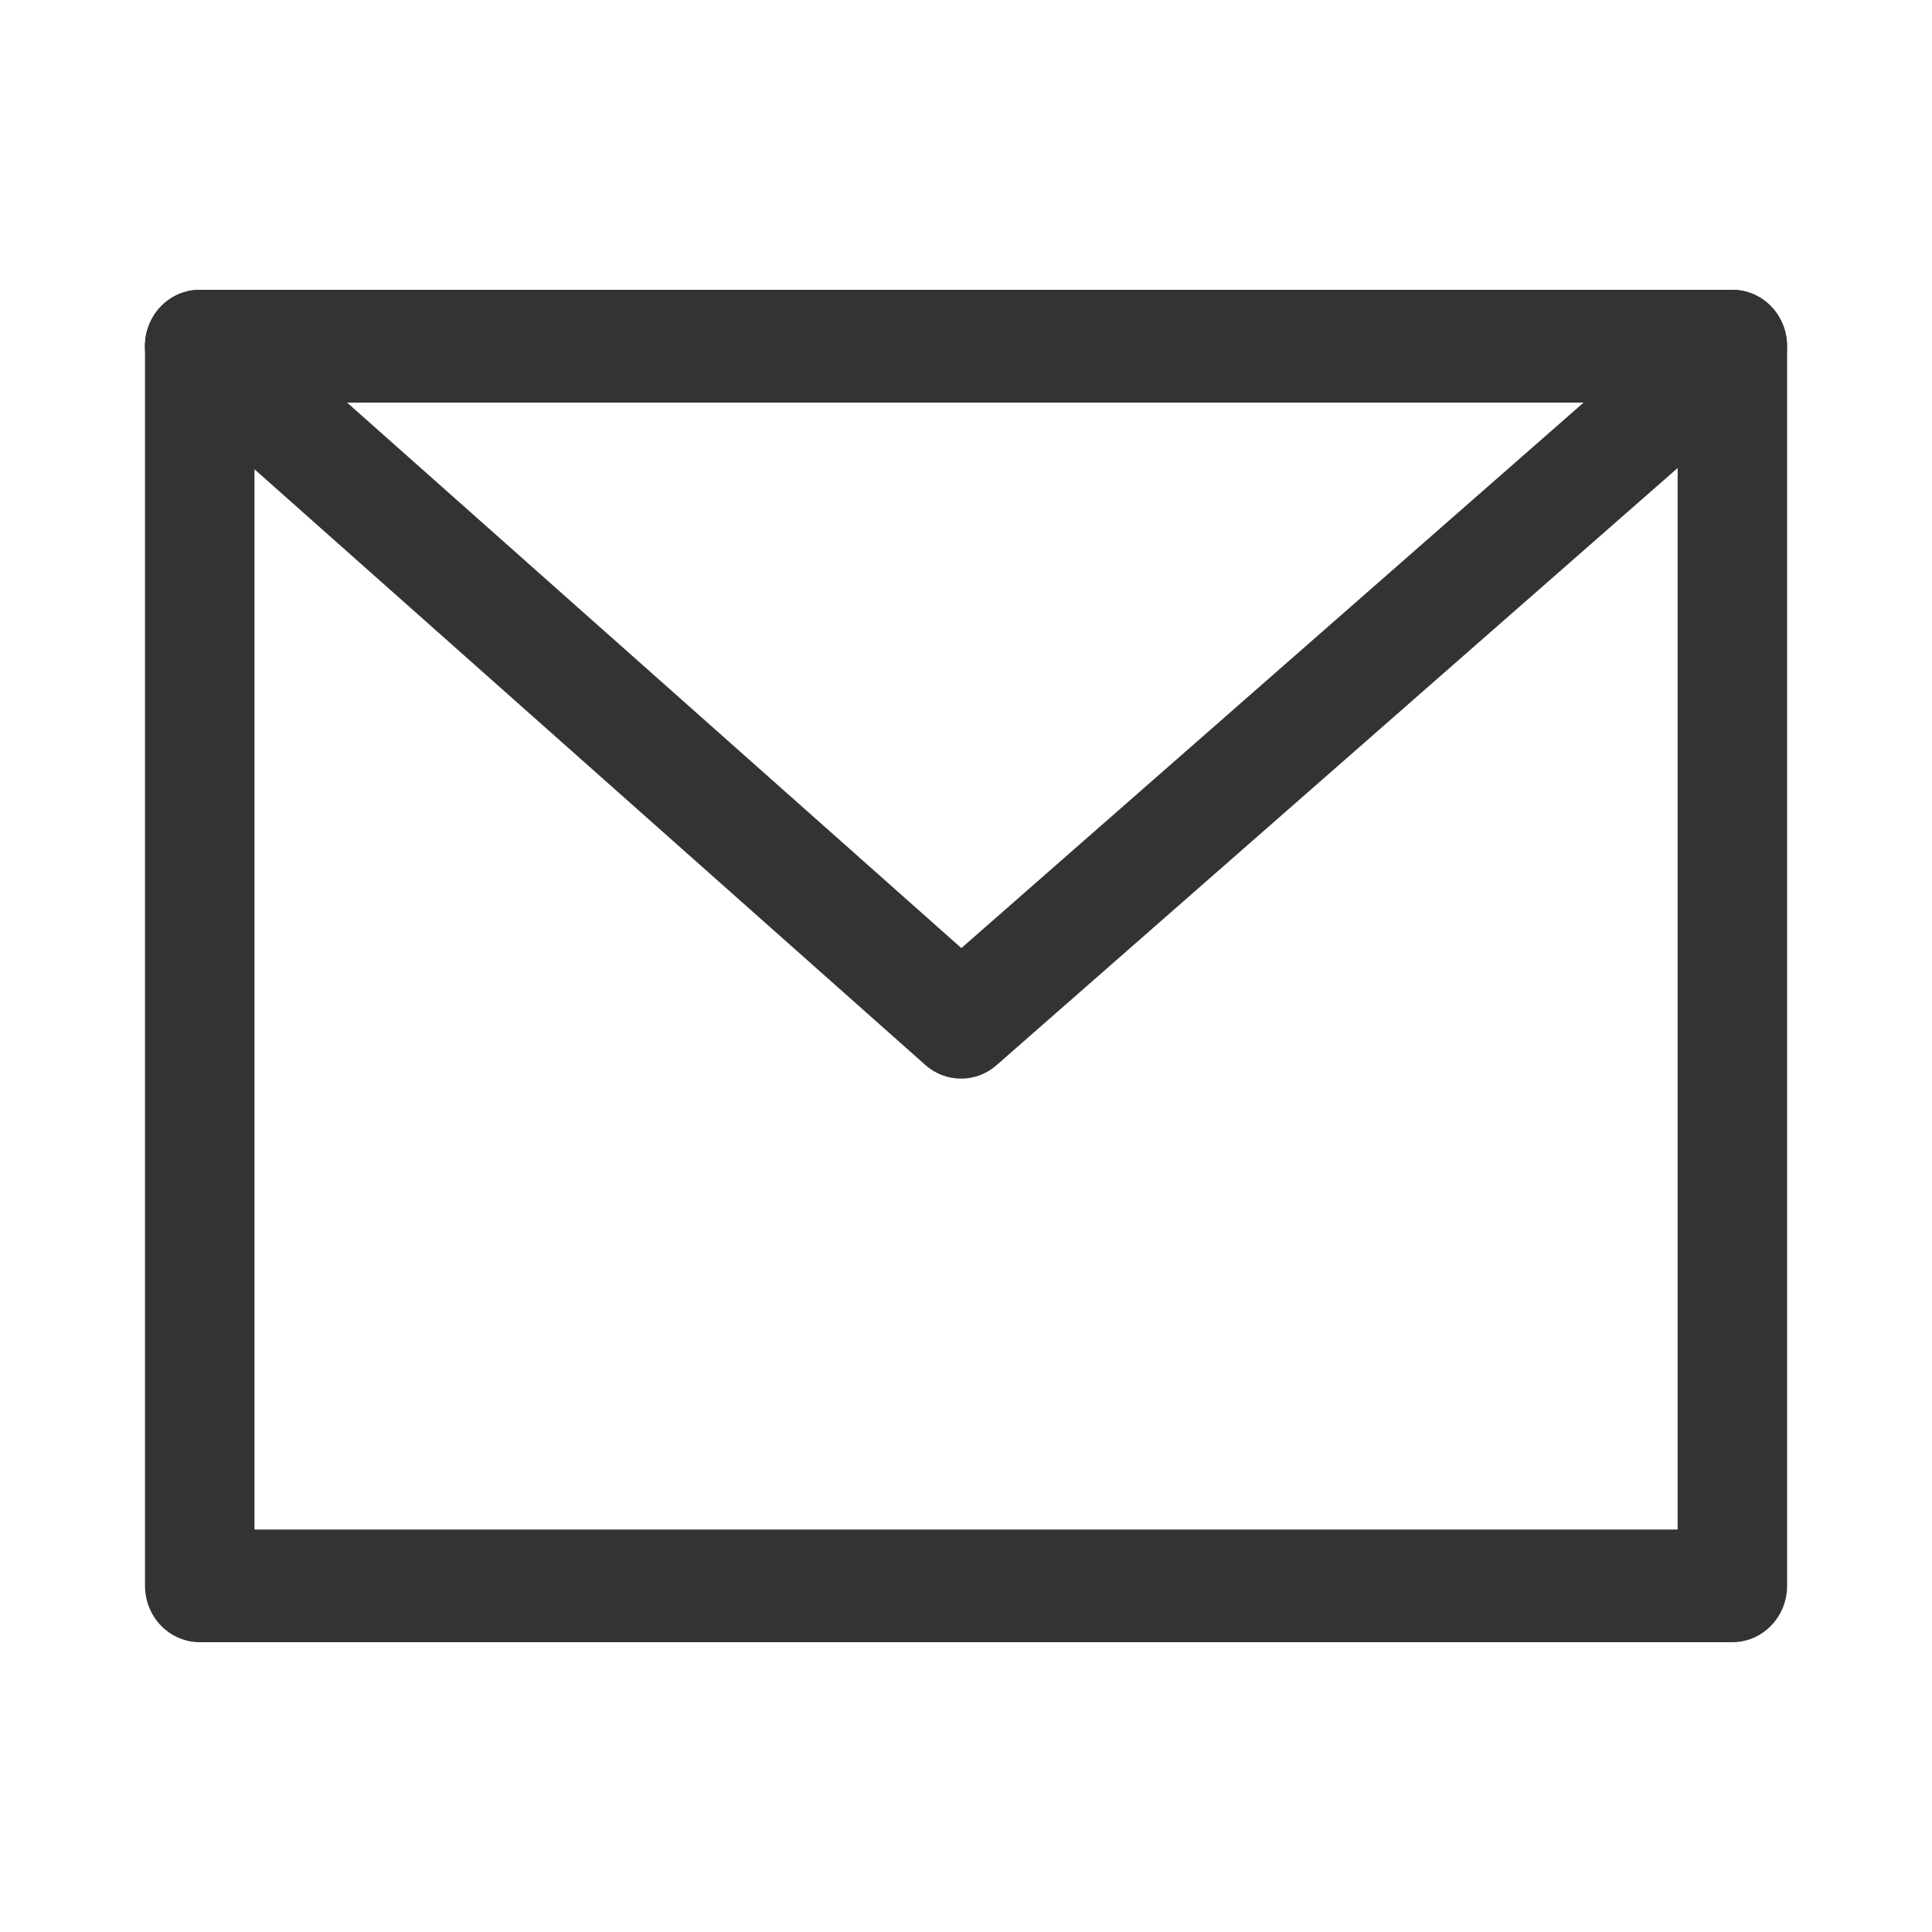 <svg width="40" height="40" viewBox="0 0 40 40" fill="none" xmlns="http://www.w3.org/2000/svg">
<path fill-rule="evenodd" clip-rule="evenodd" d="M35.867 6H4.135C3.835 6 3.547 6.123 3.334 6.342C3.122 6.561 3.002 6.857 3.002 7.167V32.833C3.002 33.143 3.122 33.44 3.334 33.658C3.547 33.877 3.835 34 4.135 34H35.867C36.167 34 36.456 33.877 36.668 33.658C36.881 33.44 37 33.143 37 32.833V7.167C37 6.857 36.881 6.561 36.668 6.342C36.456 6.123 36.167 6 35.867 6ZM5.269 31.667V8.333H34.734V31.667H5.269Z" fill="#333333"/>
<path fill-rule="evenodd" clip-rule="evenodd" d="M36.601 8.053L20.633 22.053C20.428 22.234 20.166 22.333 19.896 22.332C19.626 22.332 19.365 22.232 19.16 22.051L3.394 8.051C3.219 7.896 3.094 7.688 3.036 7.458C2.978 7.227 2.99 6.983 3.071 6.76C3.152 6.536 3.297 6.344 3.487 6.208C3.678 6.072 3.904 6 4.135 6H35.867C36.098 6 36.324 6.074 36.514 6.21C36.703 6.347 36.848 6.54 36.928 6.764C37.008 6.987 37.02 7.231 36.961 7.461C36.903 7.692 36.777 7.898 36.601 8.053ZM32.789 8.333H7.184L19.904 19.629L32.789 8.333Z" fill="#333333"/>
</svg>
